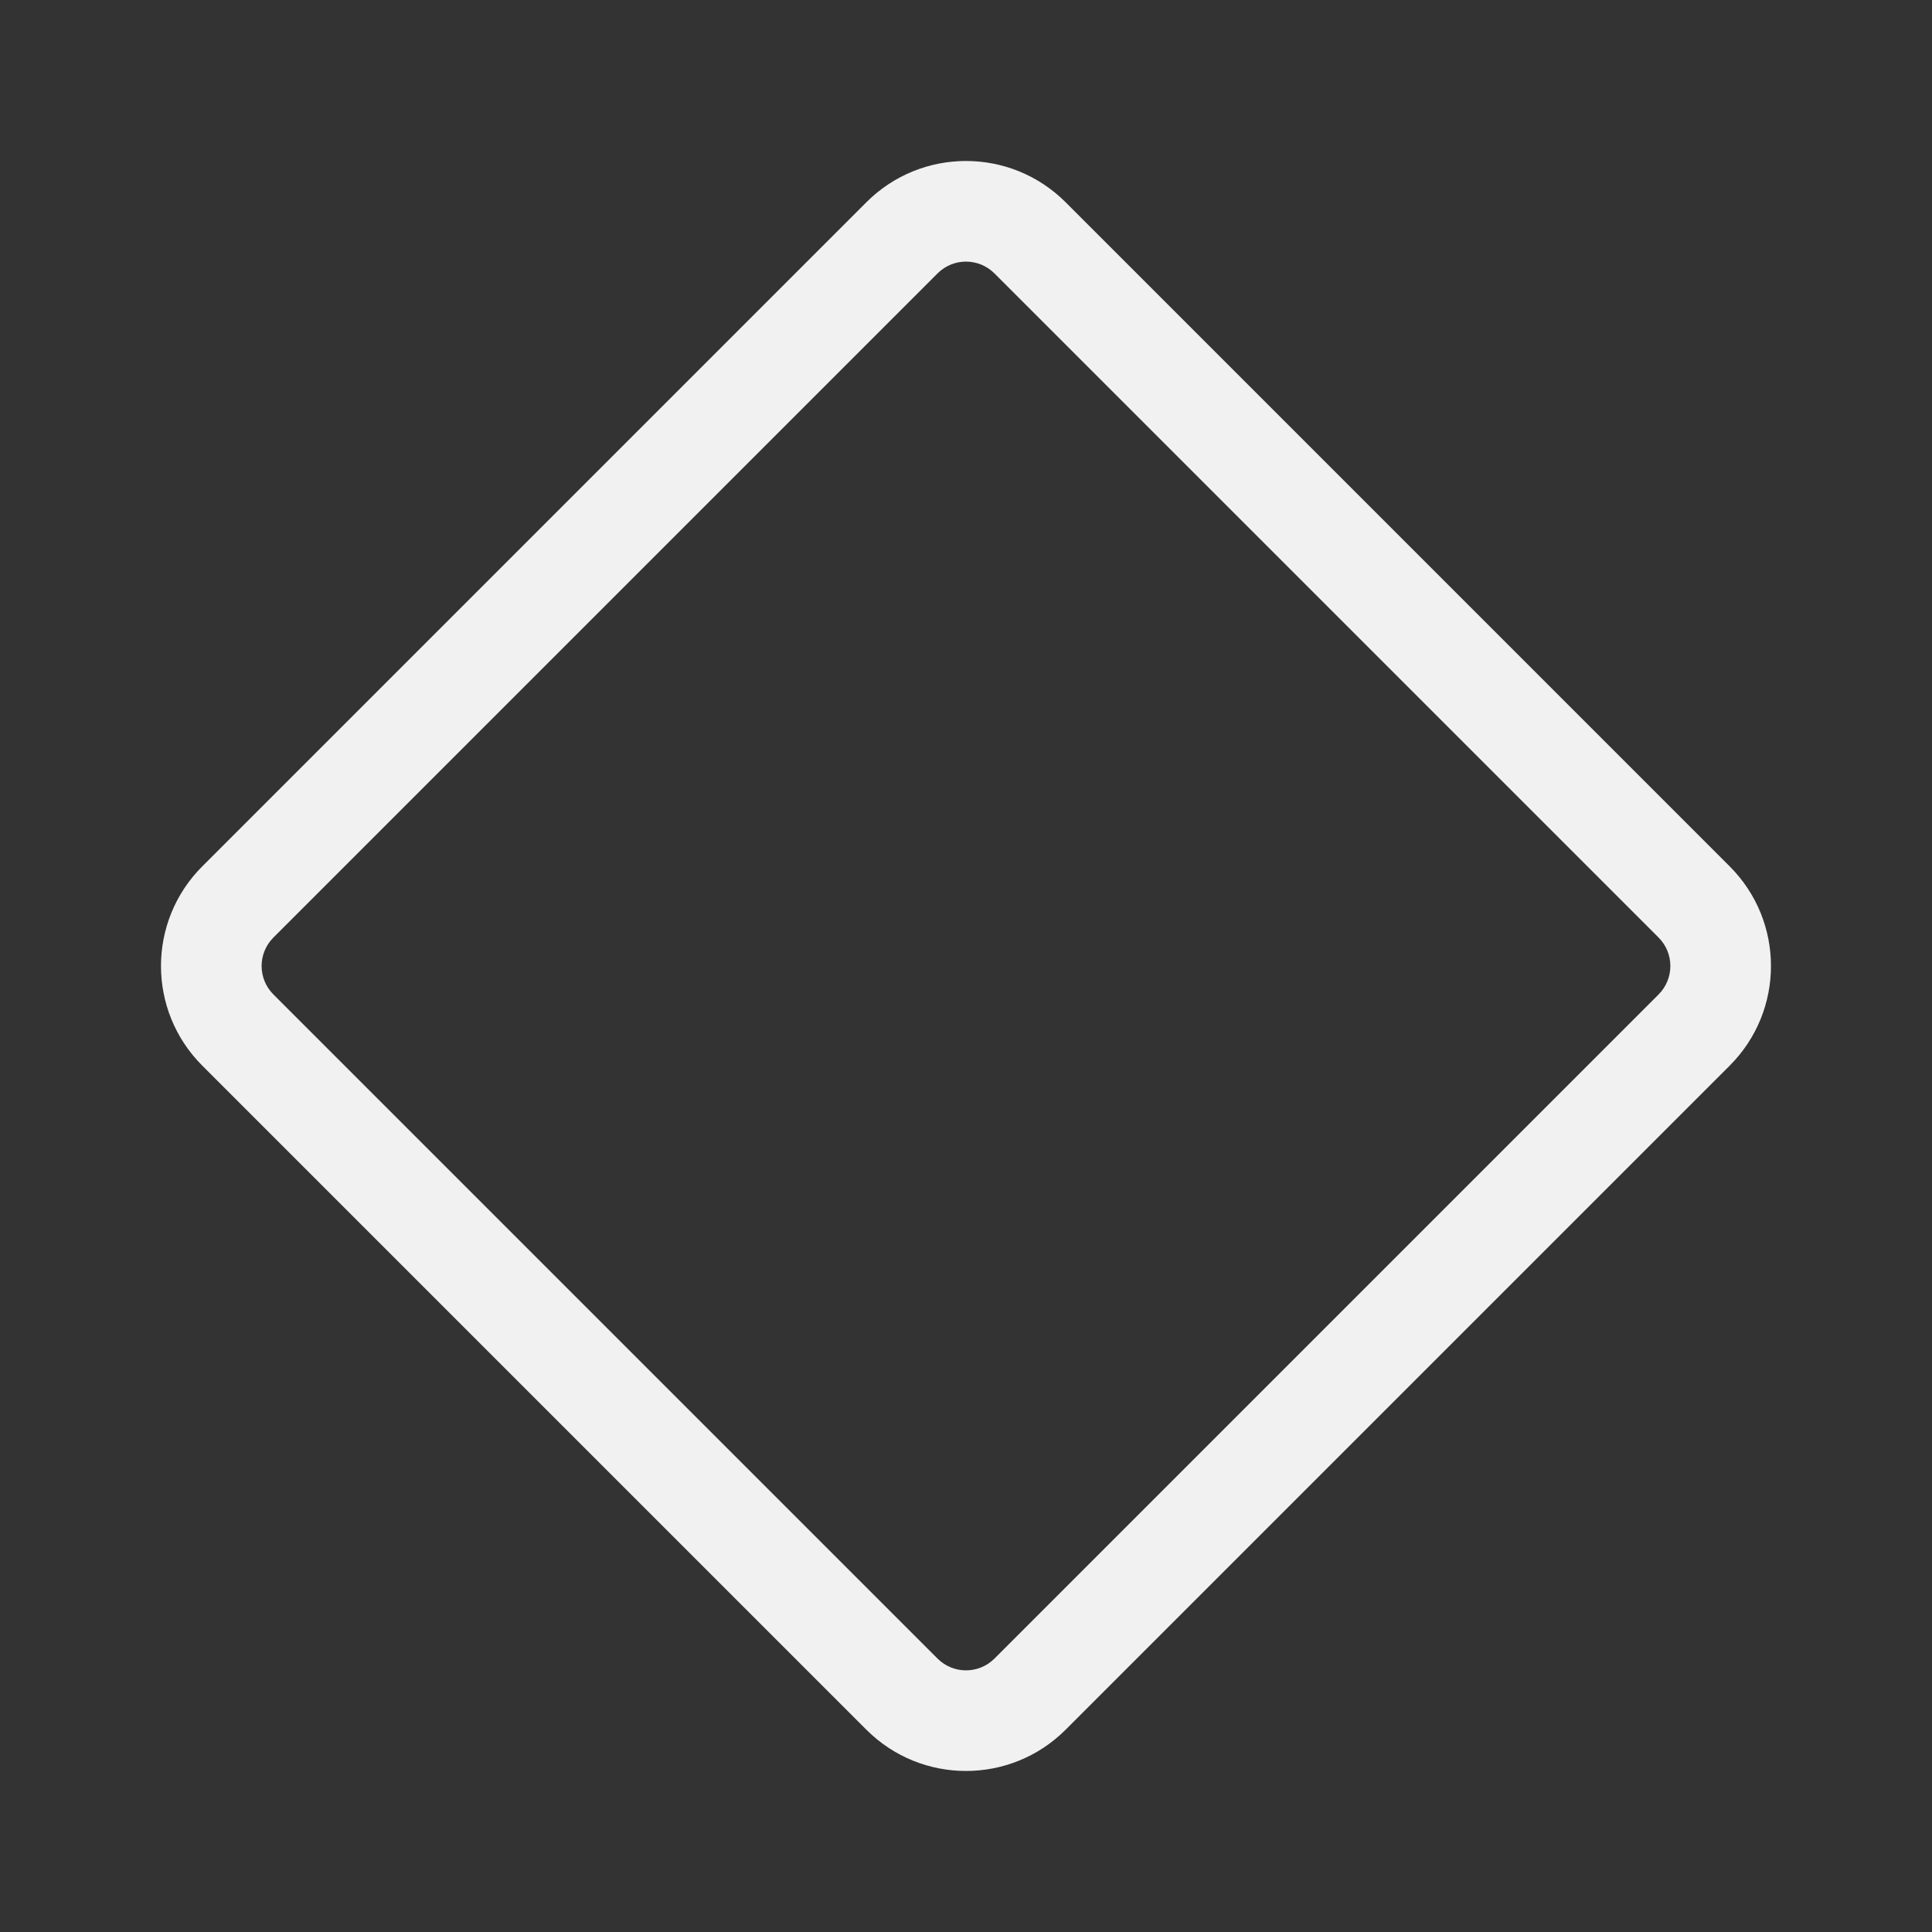 <svg width="48" height="48" viewBox="0 0 48 48" fill="none" xmlns="http://www.w3.org/2000/svg">
<rect x="0" y="0" width="48" height="48" fill="#333333" stroke="none"/>
<path d="M5.025 26.475C3.658 25.108 3.658 22.892 5.025 21.525L21.525 5.025C22.892 3.658 25.108 3.658 26.475 5.025L42.974 21.525C44.341 22.892 44.341 25.108 42.974 26.475L26.475 42.974C25.108 44.341 22.892 44.341 21.525 42.974L5.025 26.475ZM6.793 23.293C6.402 23.683 6.402 24.316 6.793 24.707L23.293 41.207C23.683 41.597 24.316 41.597 24.707 41.207L41.207 24.707C41.597 24.316 41.597 23.683 41.207 23.293L24.707 6.793C24.316 6.402 23.683 6.402 23.293 6.793L6.793 23.293Z" fill="#F1F1F1"/>
</svg>
